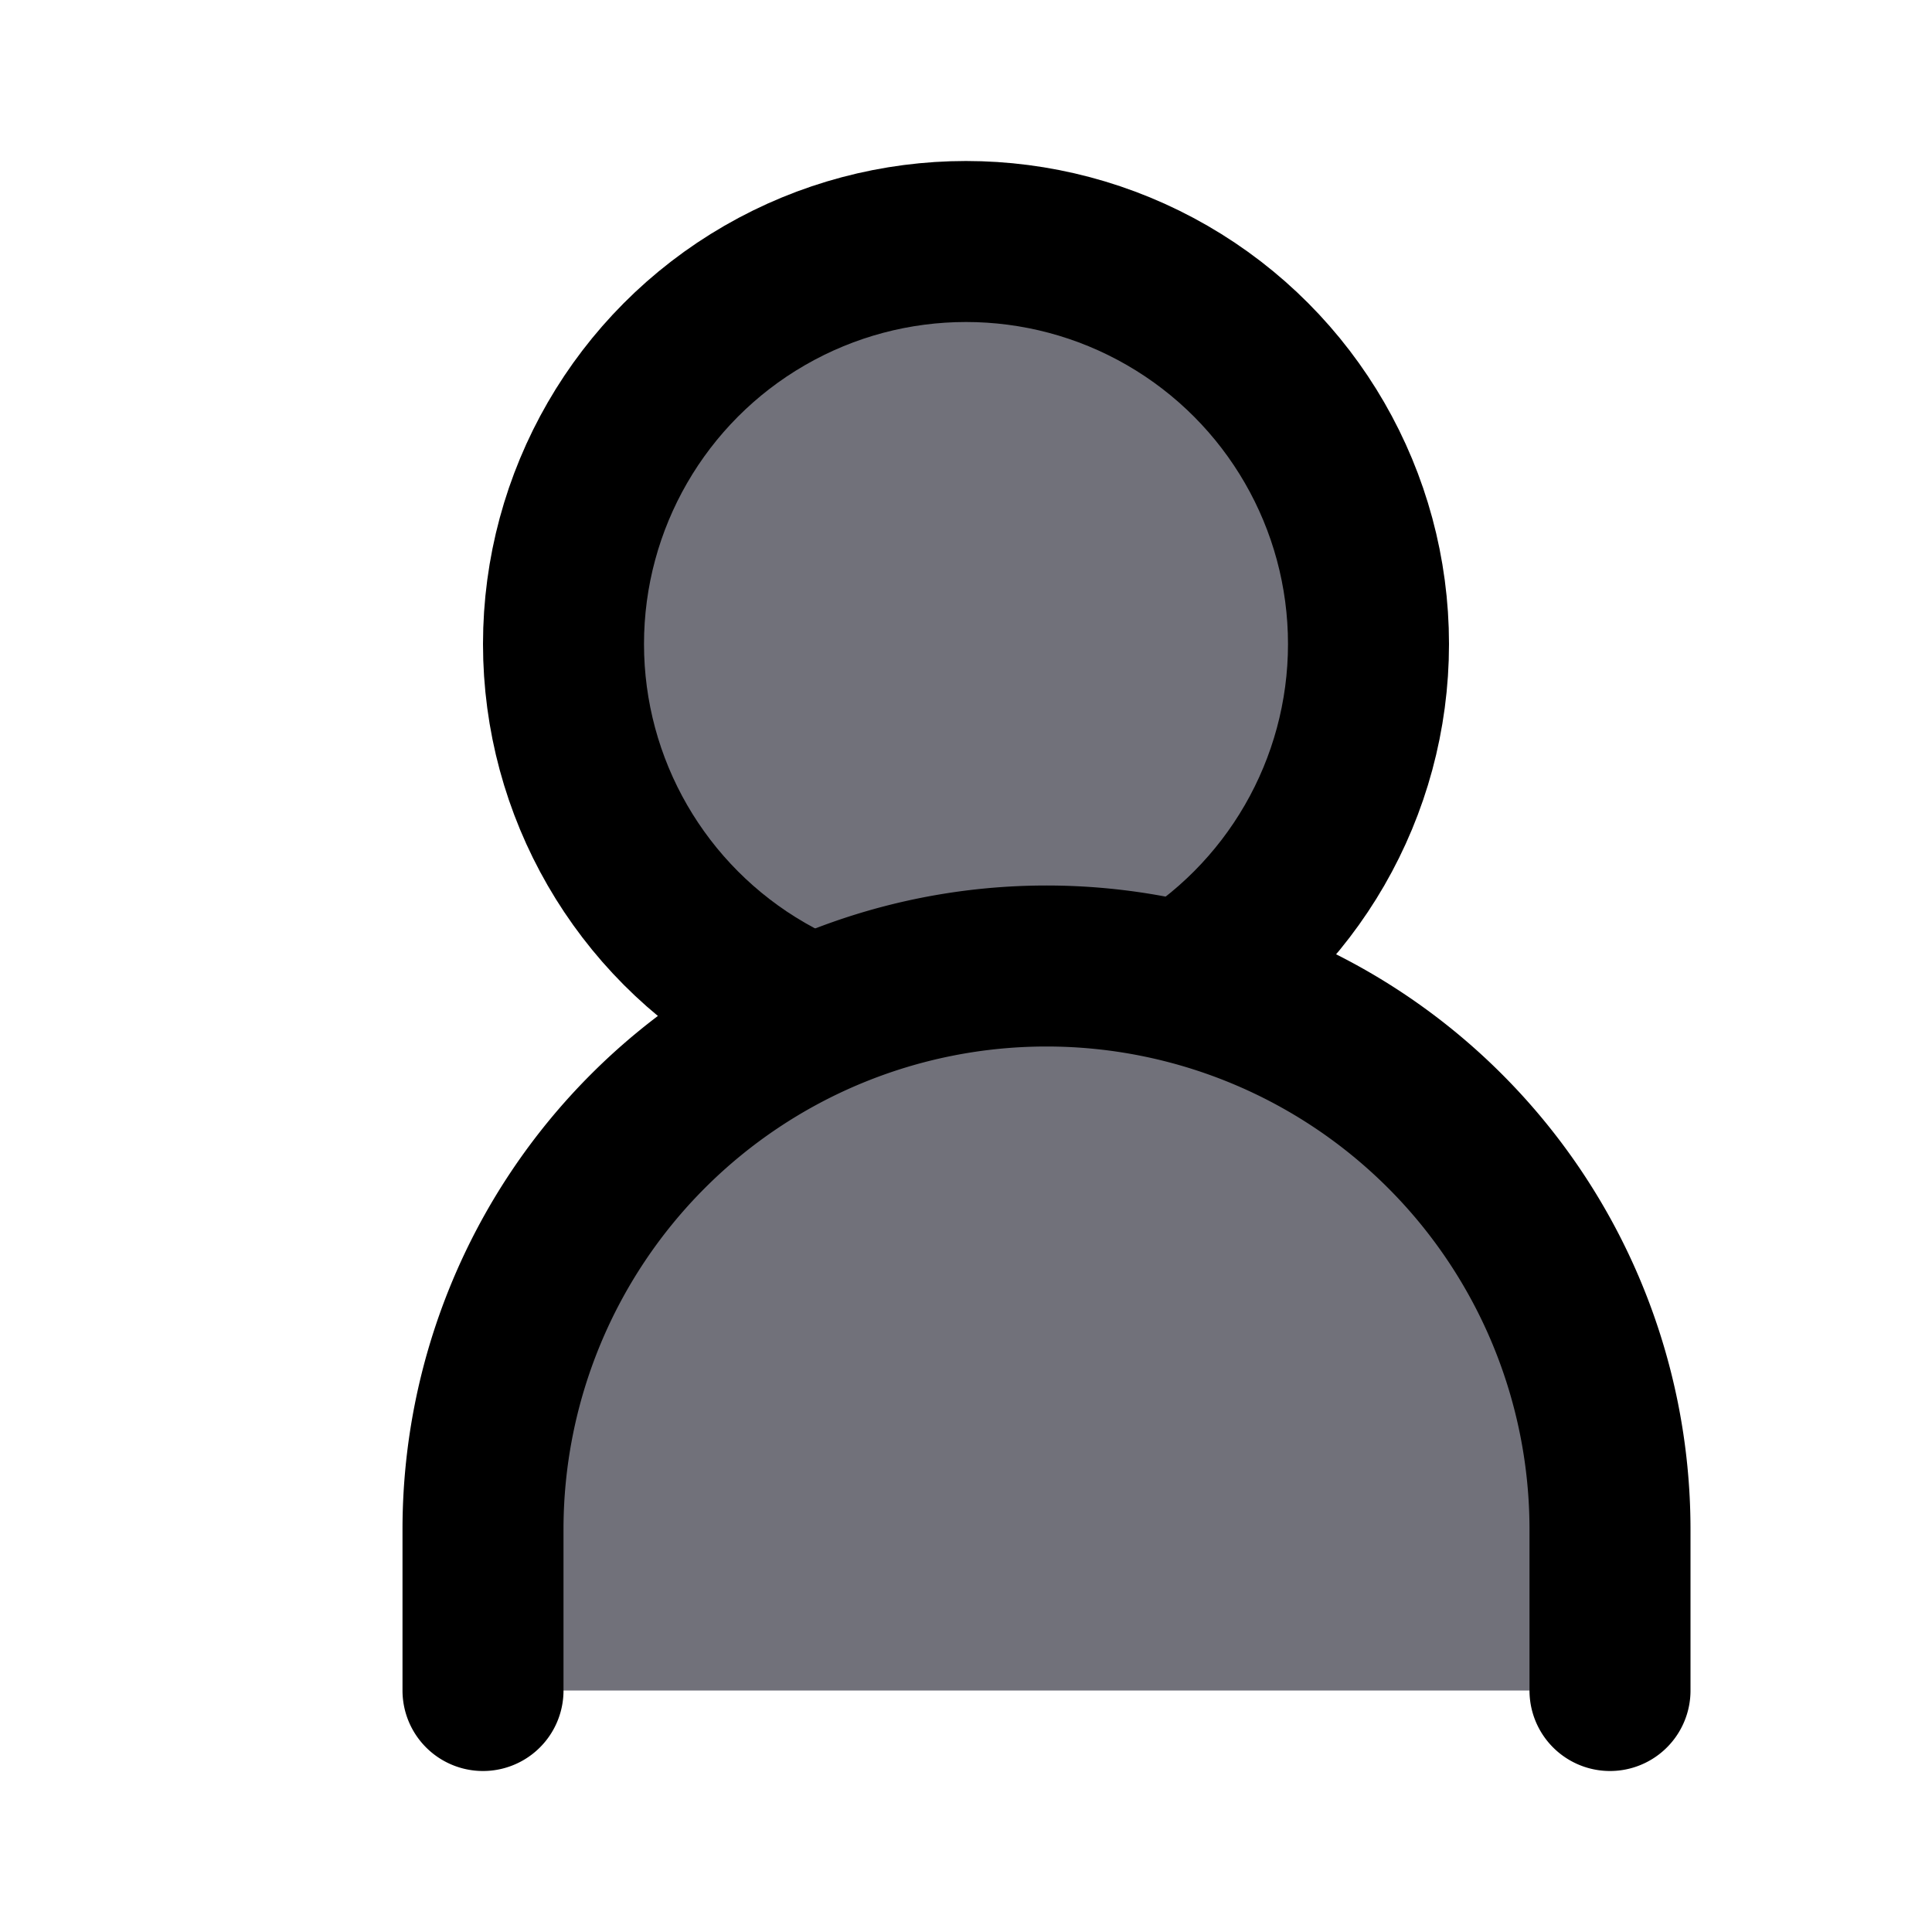 <svg xmlns="http://www.w3.org/2000/svg" viewBox="0 0 24 24" fill="none" stroke="currentColor" stroke-width="2" stroke-linecap="round" stroke-linejoin="round">
  <circle cx="12" cy="8" r="5" fill="#71717a" />
  <path d="M20 21v-2a7 7 0 0 0-14 0v2" fill="#71717a" />
</svg> 